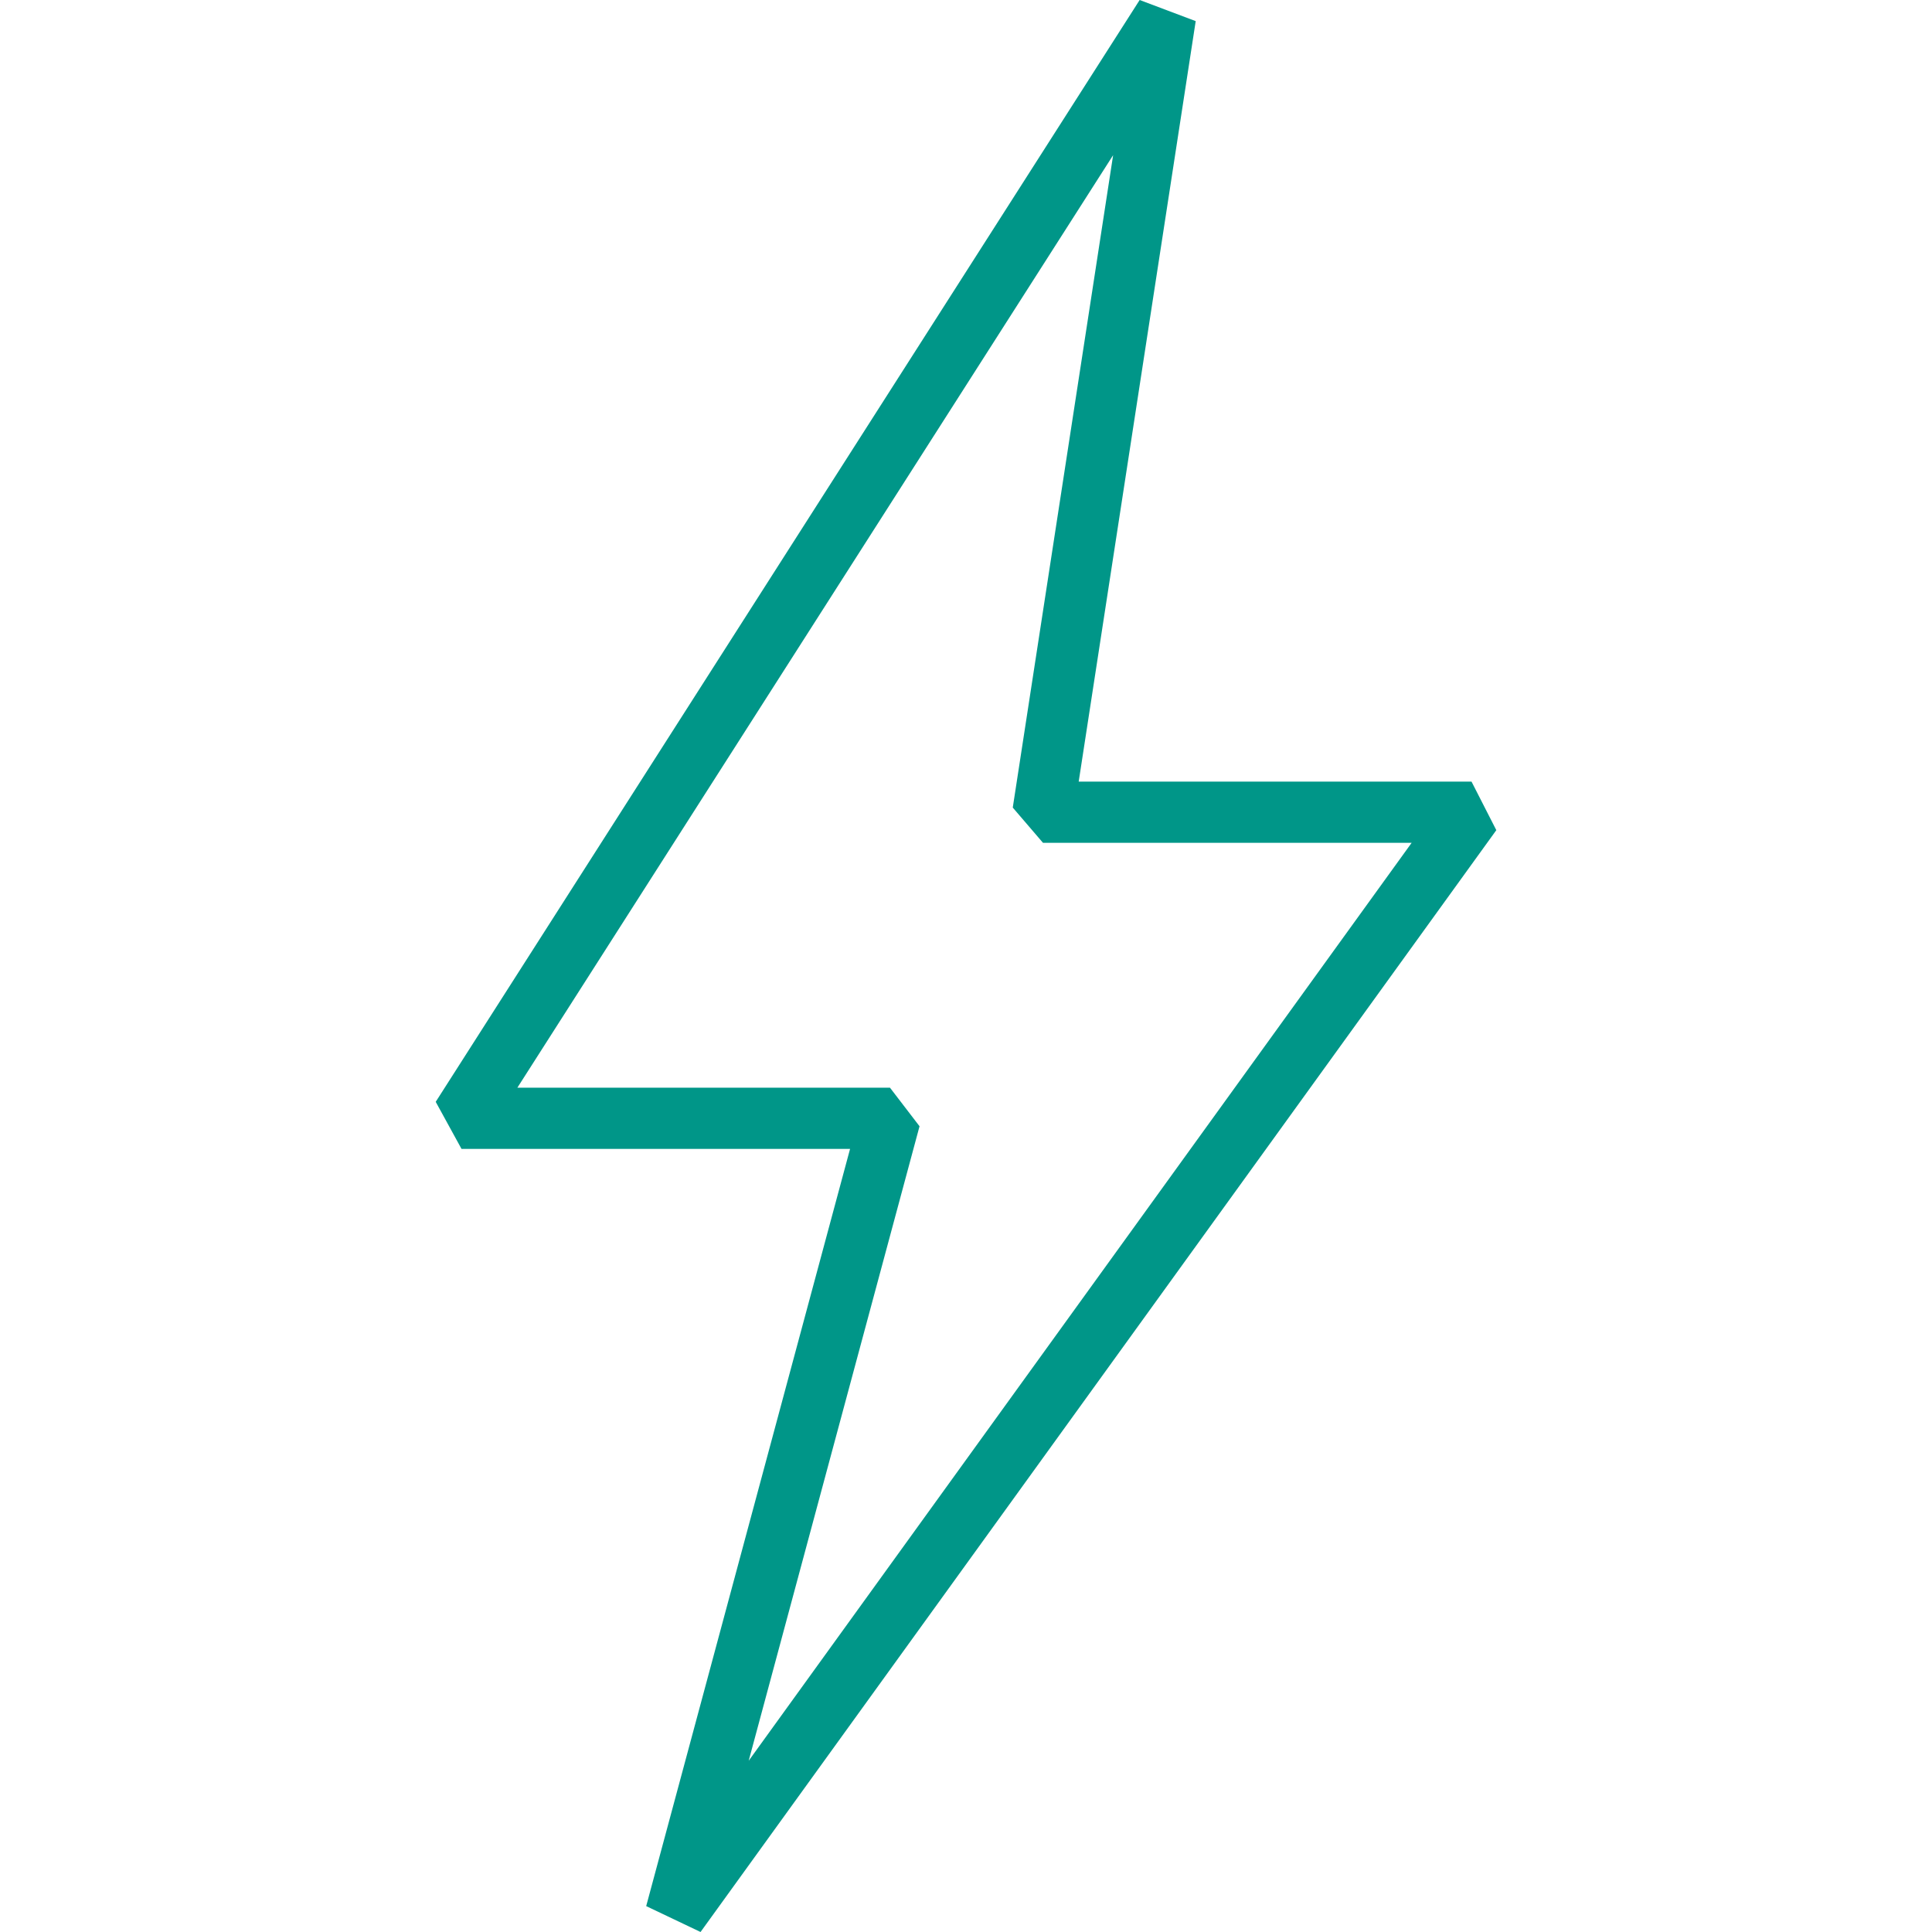 <?xml version="1.0" encoding="iso-8859-1"?>
<!-- Generator: Adobe Illustrator 19.1.0, SVG Export Plug-In . SVG Version: 6.00 Build 0)  -->
<svg xmlns="http://www.w3.org/2000/svg" xmlns:xlink="http://www.w3.org/1999/xlink" version="1.1" id="Capa_1" x="0px" y="0px" viewBox="0 0 63.124 63.124" style="enable-background:new 0 0 63.124 63.124;" xml:space="preserve" width="512px" height="512px">
<g>
	<g>
		<path d="M37.236,0l-23,36l0.843,1.538h12.695l-6.661,24.74l1.776,0.846l26-36l-0.81-1.586H35.244L39.067,0.69L37.236,0z     M33.09,26.386l0.988,1.152h12.044l-21.66,29.991l5.582-20.731l-0.966-1.26H16.904L36.369,5.07L33.09,26.386z" fill="#009688"/>
	</g>
</g>
<g>
</g>
<g>
</g>
<g>
</g>
<g>
</g>
<g>
</g>
<g>
</g>
<g>
</g>
<g>
</g>
<g>
</g>
<g>
</g>
<g>
</g>
<g>
</g>
<g>
</g>
<g>
</g>
<g>
</g>
</svg>
